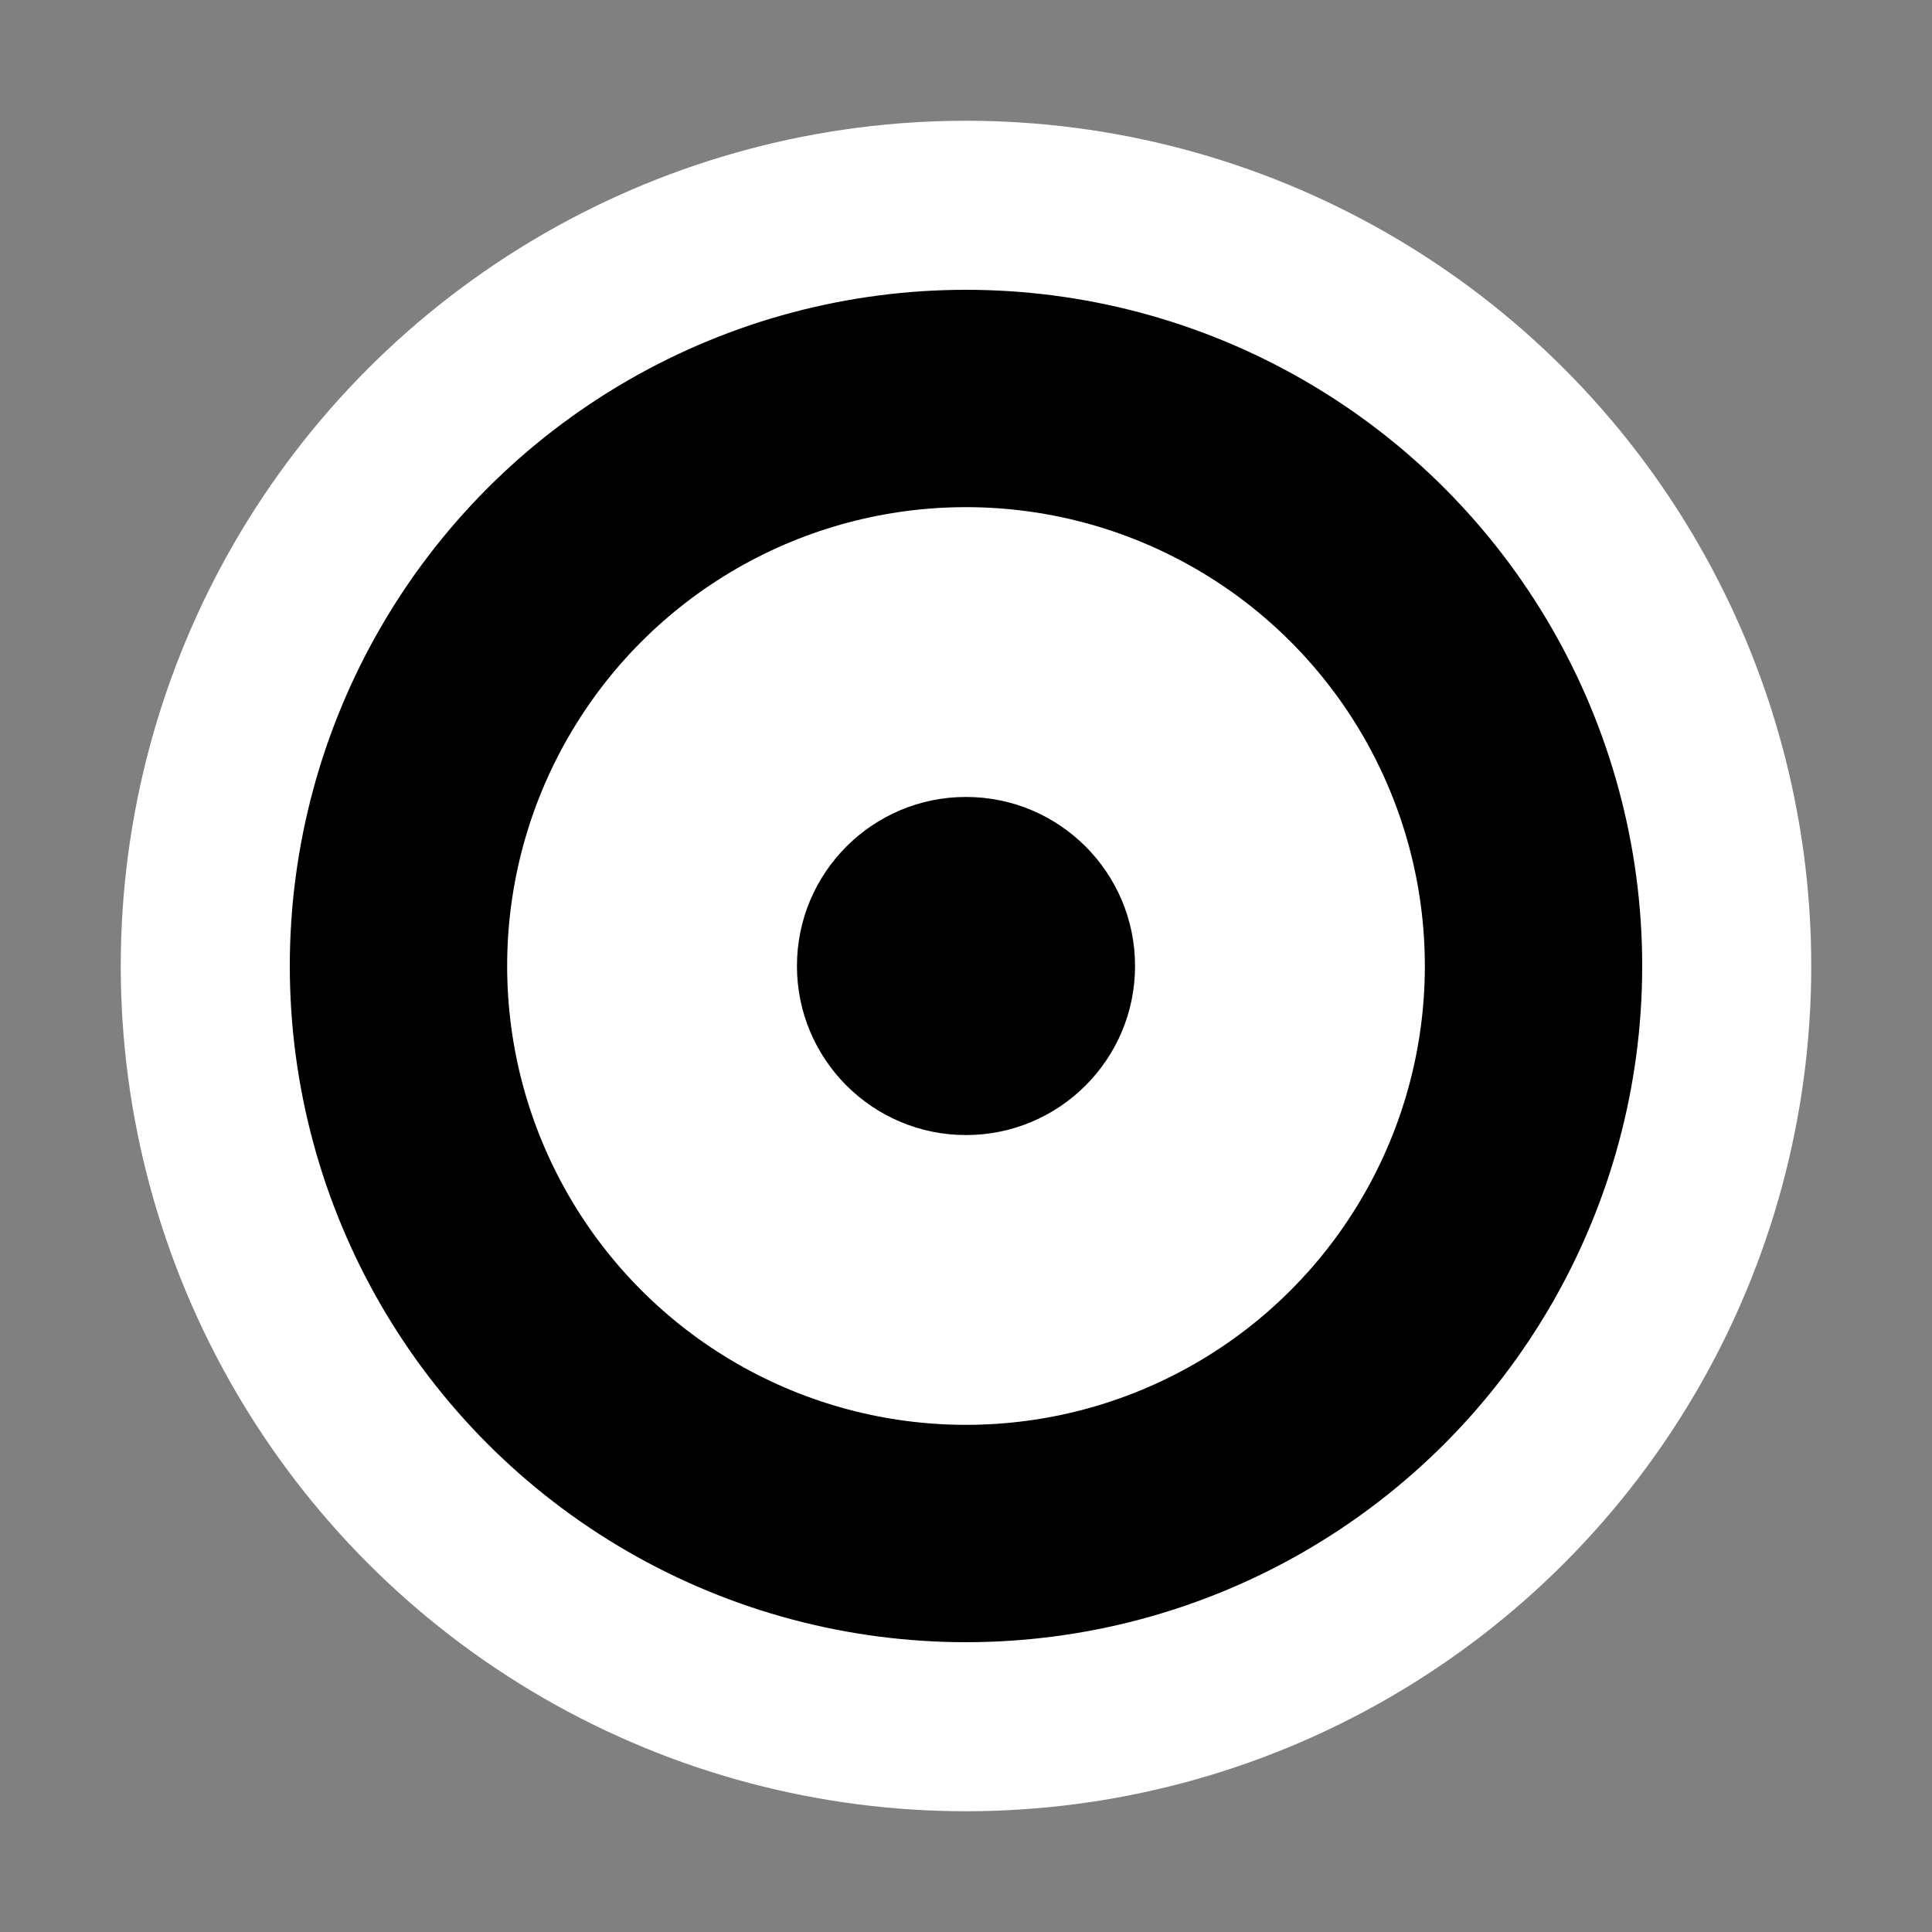 <svg xmlns="http://www.w3.org/2000/svg" width="32" height="32" viewBox="0 0 32 32" fill="none">
  <rect x="0" y="0" width="32" height="32" fill="#808080" stroke="none"/>
  <circle cx="16" cy="16" r="14" fill="#FFFFFF"/>
  <circle cx="16" cy="16" r="11.2" fill="#000000"/>
  <circle cx="16" cy="16" r="7.6" fill="#FFFFFF"/>
  <circle cx="16" cy="16" r="2.8" fill="#000000"/>
</svg> 